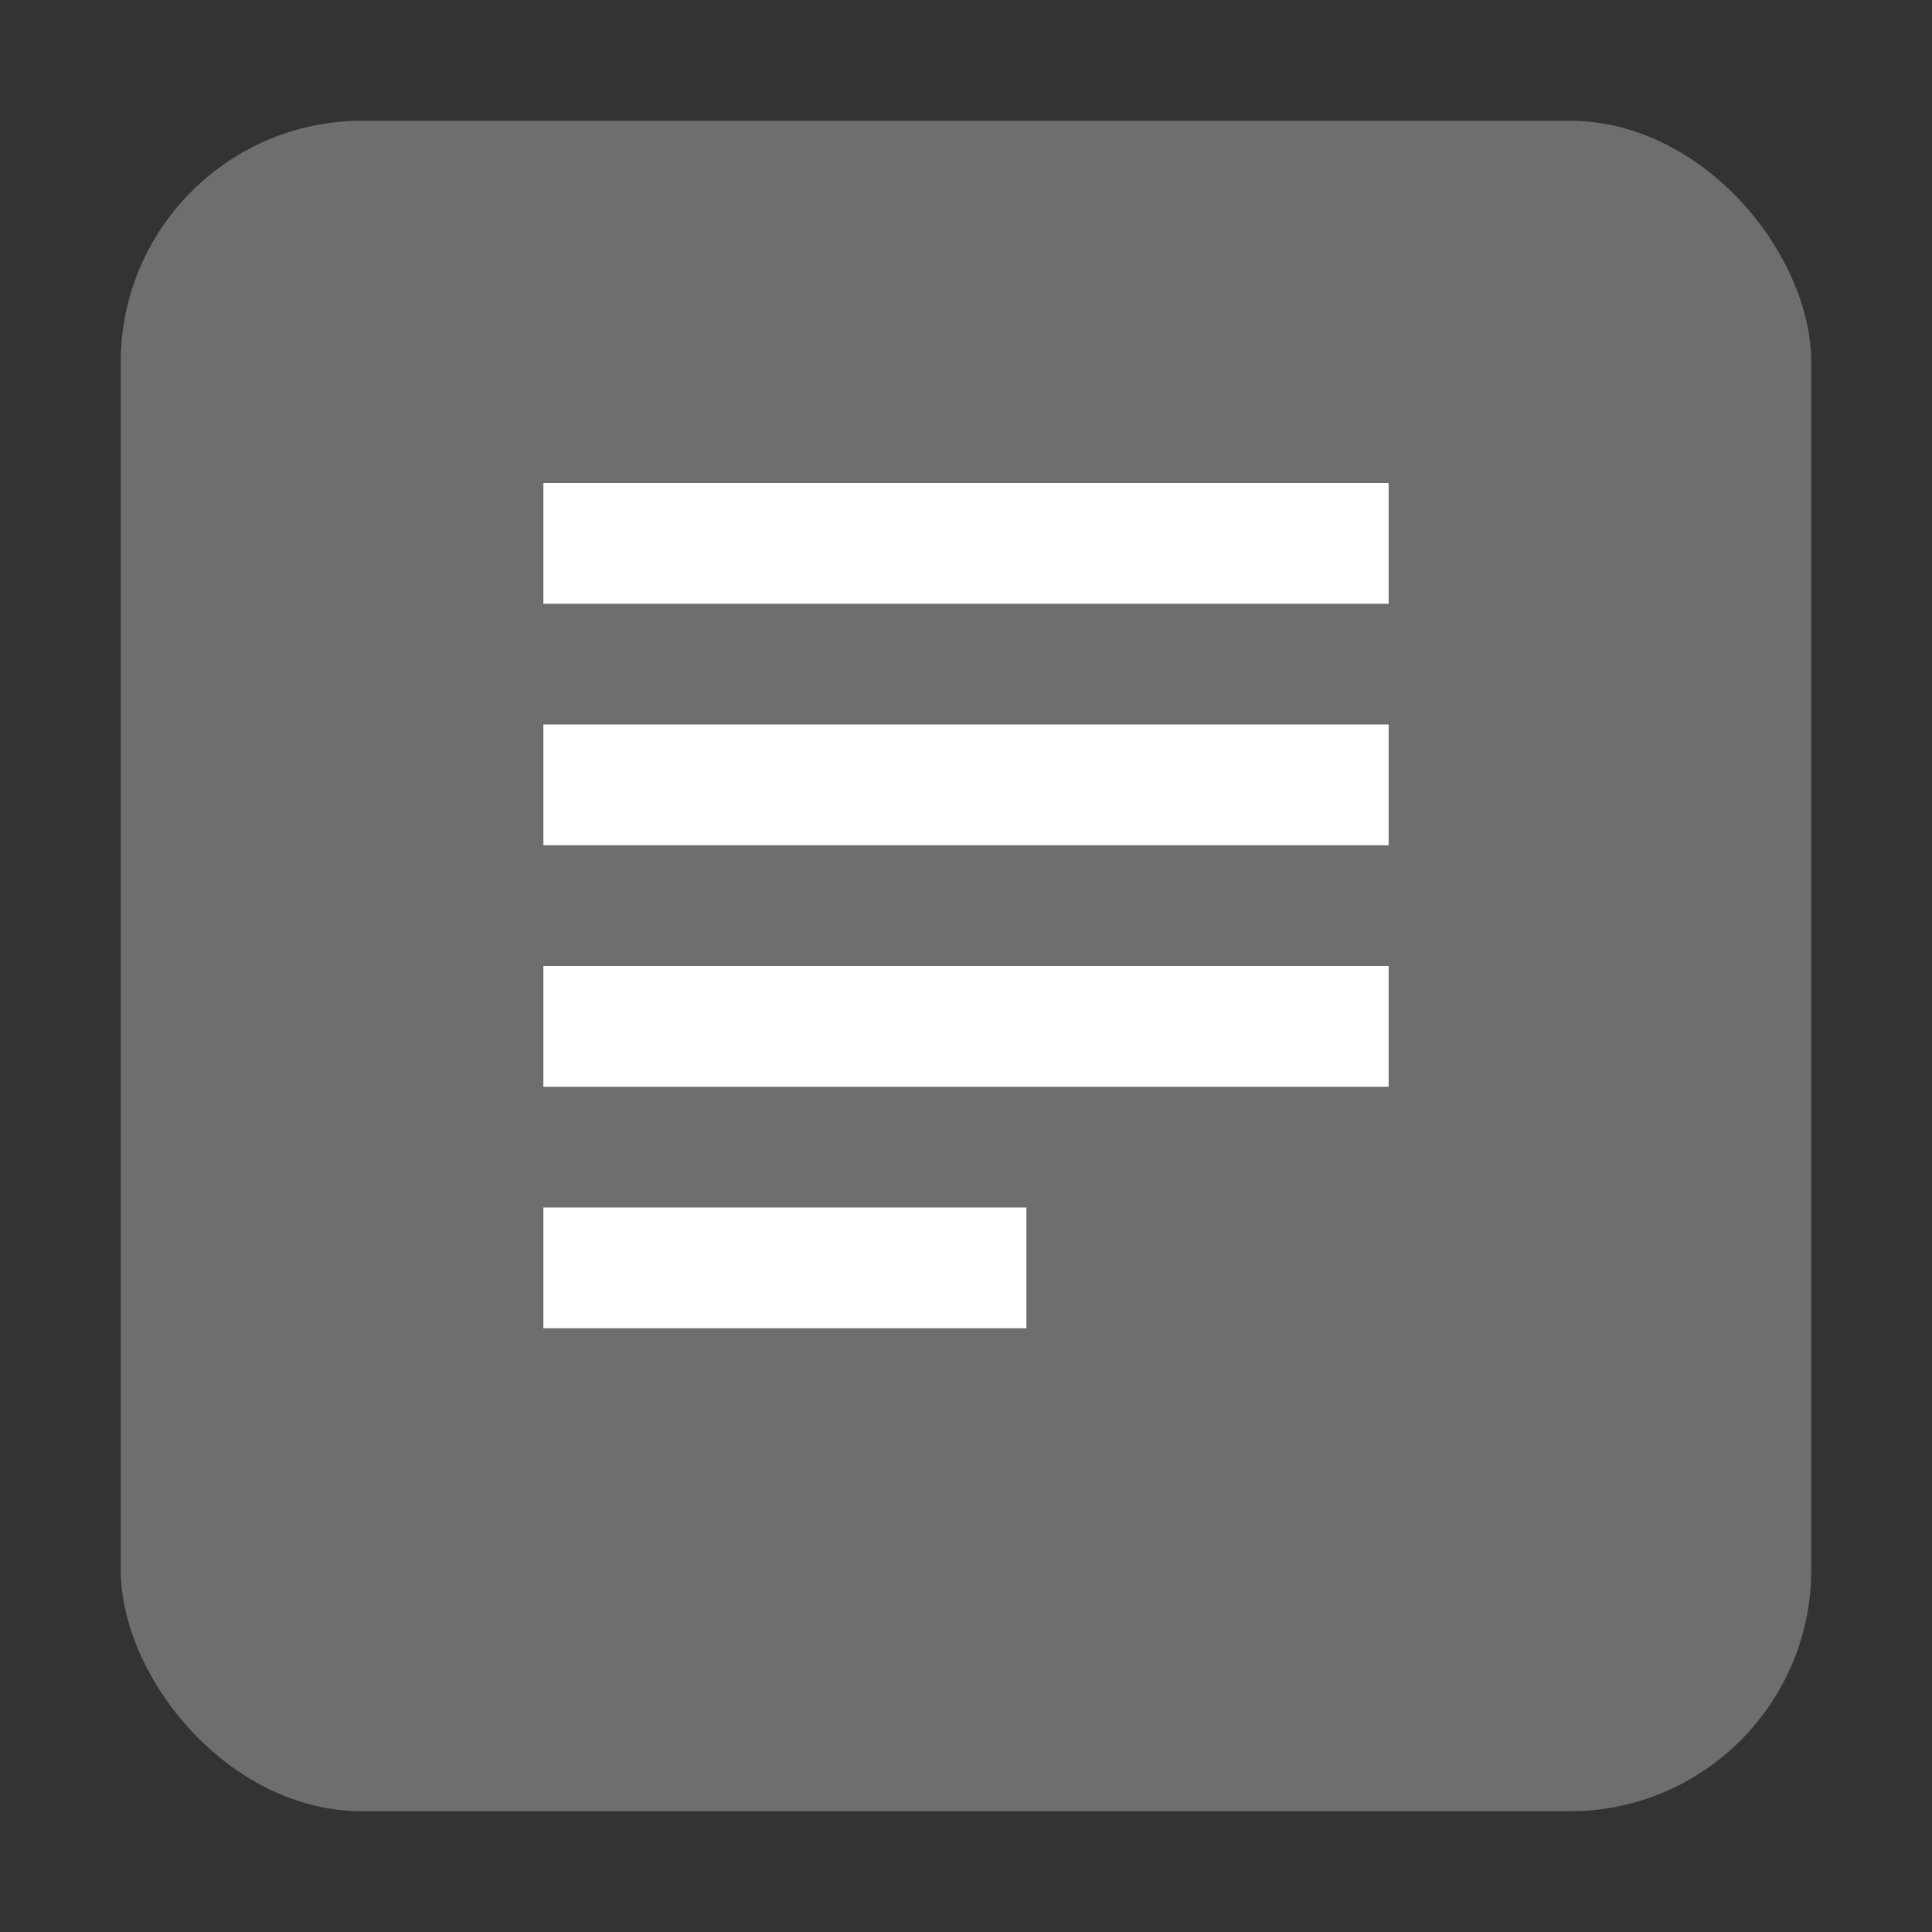 <svg width="16" height="16" viewBox="0 0 16 16" xmlns="http://www.w3.org/2000/svg">
  <rect x="0" y="0" width="16" height="16" fill="#333333" stroke="none"/>
  <g fill="none" fill-rule="evenodd">
    <rect fill="#6E6E6E" x="1" y="1" width="14" height="14" rx="2"/>
    <path d="M4.5 4h7v1h-7z" fill="#FFF"/>
    <path d="M4.5 6h7v1h-7z" fill="#FFF"/>
    <path d="M4.5 8h7v1h-7z" fill="#FFF"/>
    <path d="M4.5 10h4v1h-4z" fill="#FFF"/>
  </g>
</svg> 